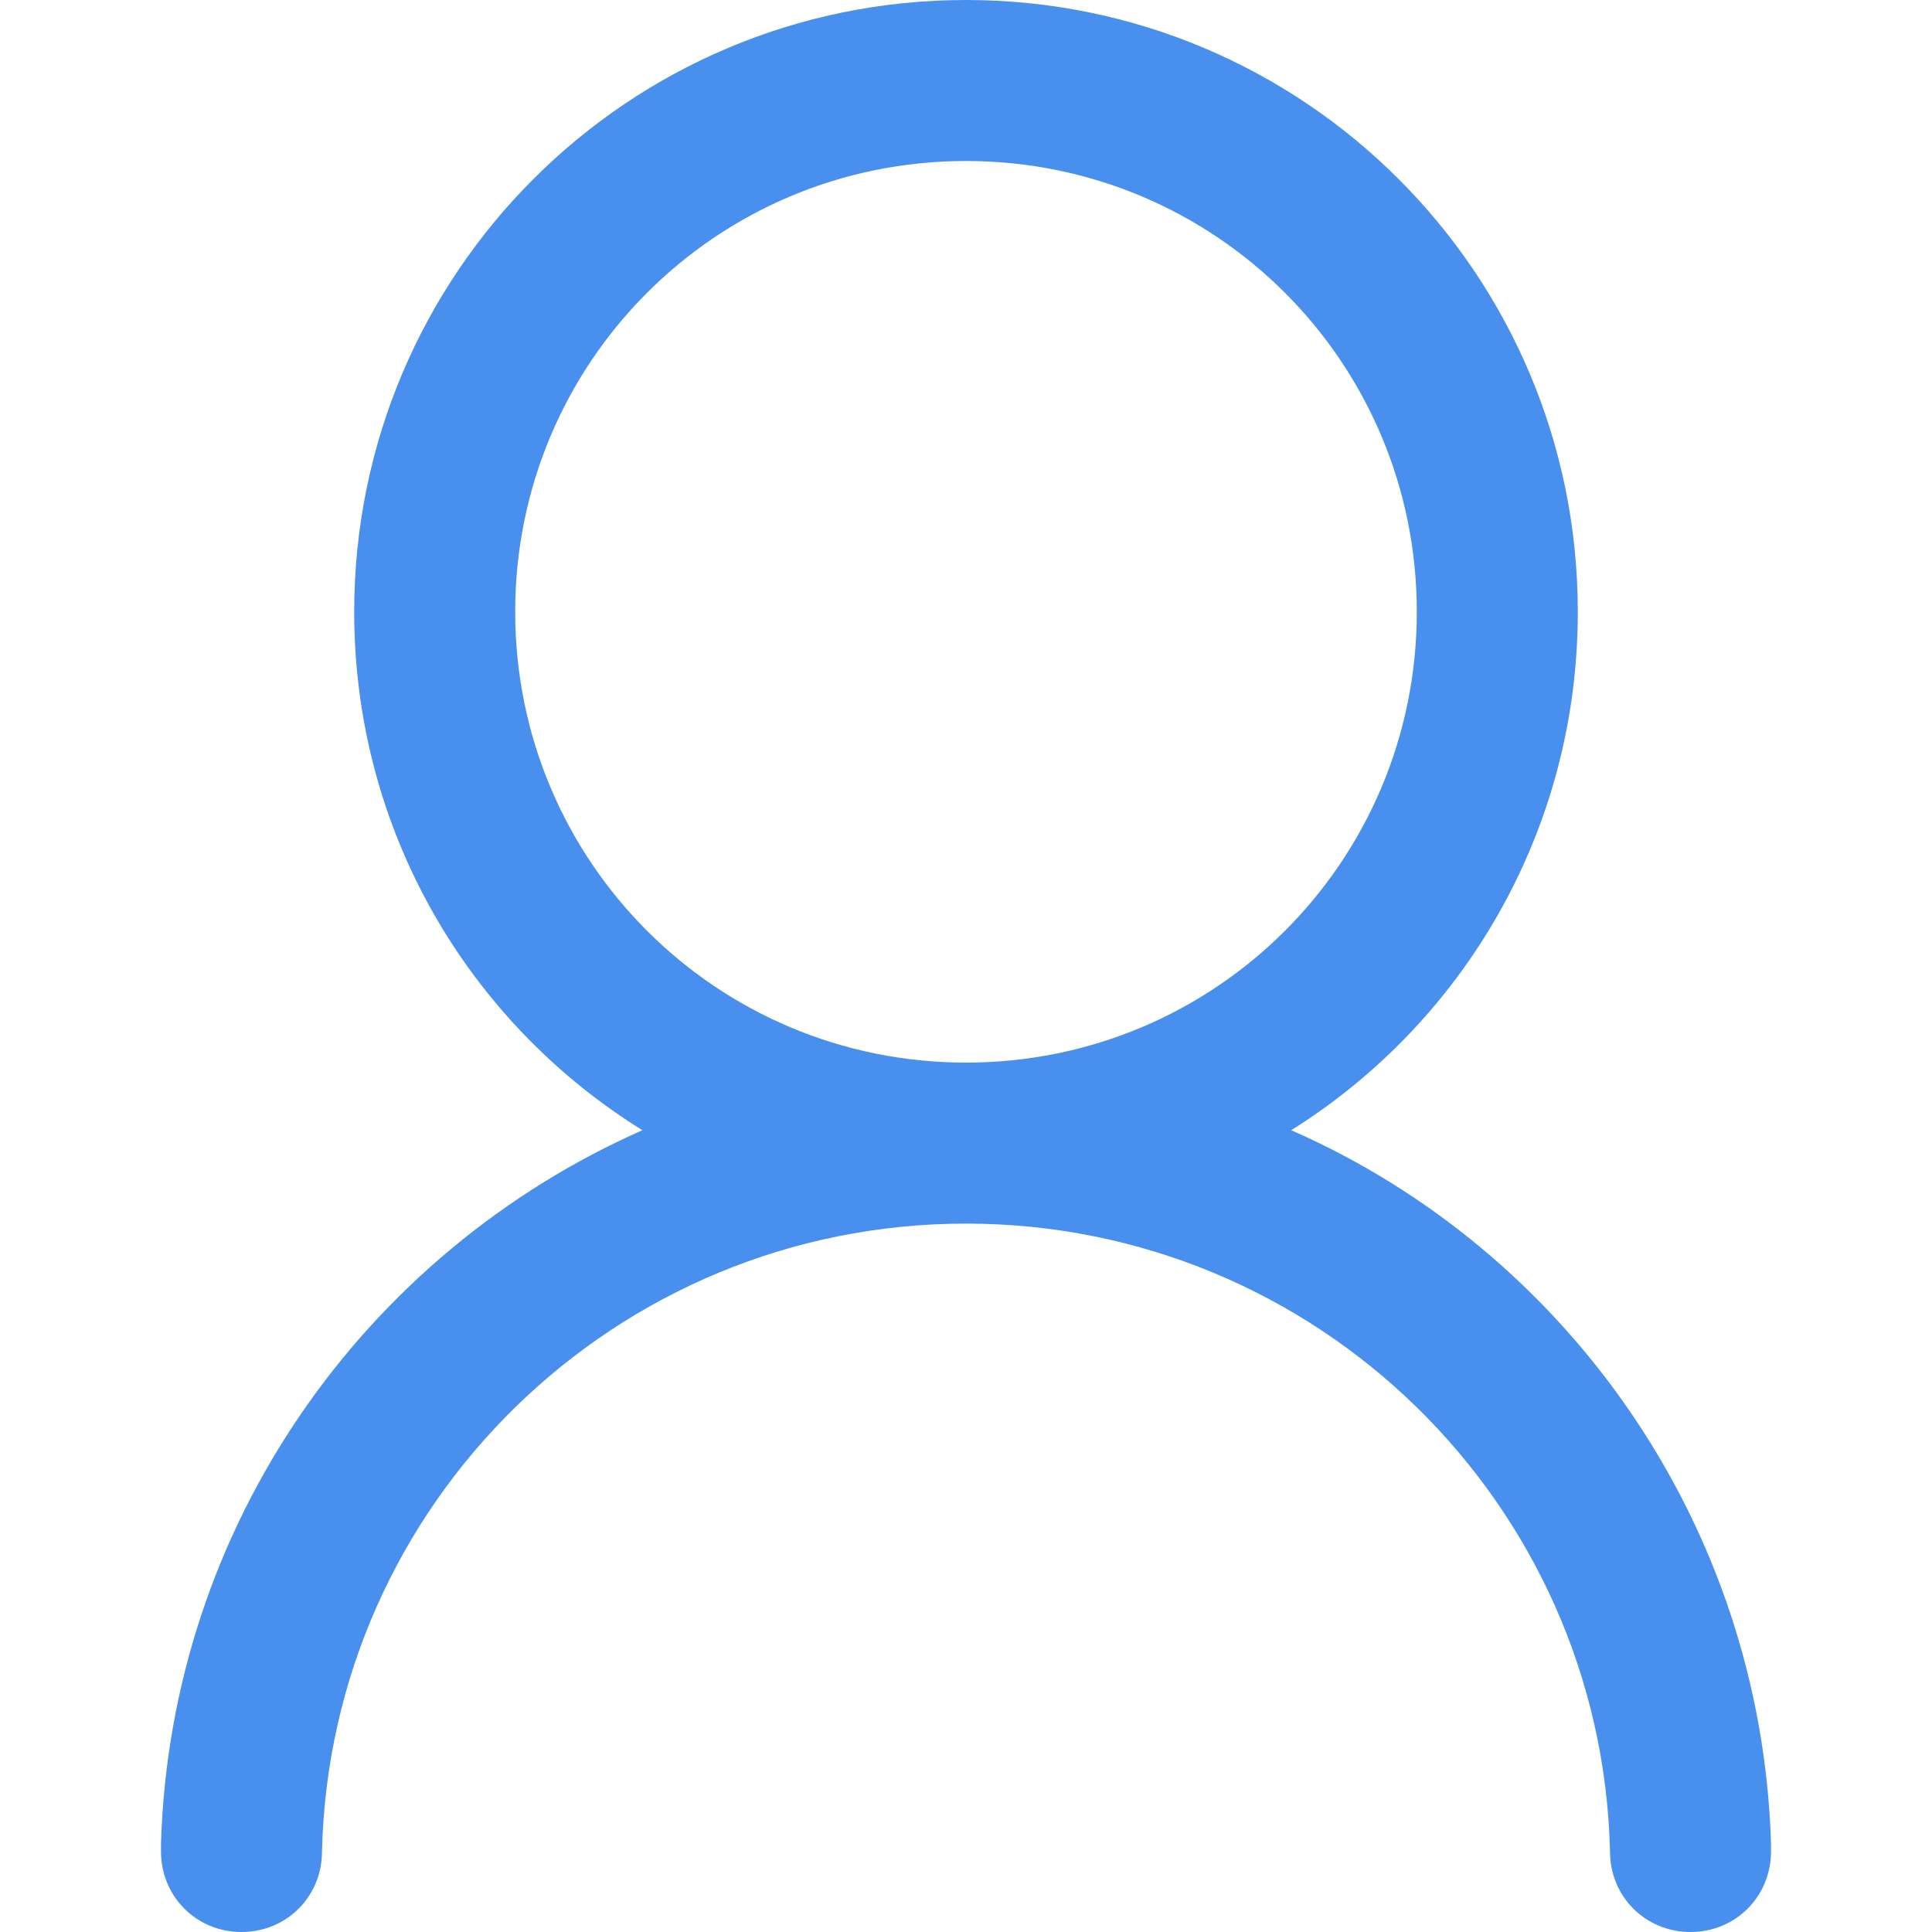<?xml version="1.0" standalone="no"?><!DOCTYPE svg PUBLIC "-//W3C//DTD SVG 1.1//EN" "http://www.w3.org/Graphics/SVG/1.1/DTD/svg11.dtd"><svg t="1552923364569" class="icon" style="" viewBox="0 0 1024 1024" version="1.1" xmlns="http://www.w3.org/2000/svg" p-id="7695" xmlns:xlink="http://www.w3.org/1999/xlink" width="200" height="200"><defs><style type="text/css"></style></defs><path d="M938.667 977.067c-5.12-168.96-108.373-314.027-254.293-378.027C775.68 541.867 836.267 440.32 836.267 324.267 836.267 145.067 691.2 0 512 0S187.733 145.067 187.733 324.267c0 116.053 60.587 217.6 152.747 274.773C193.707 663.893 90.453 808.107 85.333 977.067v4.267c0 23.893 18.773 42.667 42.667 42.667s42.667-18.773 42.667-42.667c4.267-184.32 155.307-332.8 341.333-332.8s337.067 148.48 341.333 332.8c0 23.893 18.773 42.667 42.667 42.667s42.667-18.773 42.667-42.667v-4.267zM512 563.2c-132.267 0-238.933-106.667-238.933-238.933s106.667-238.933 238.933-238.933 238.933 106.667 238.933 238.933-106.667 238.933-238.933 238.933z" fill="#4990EE" p-id="7696"></path></svg>